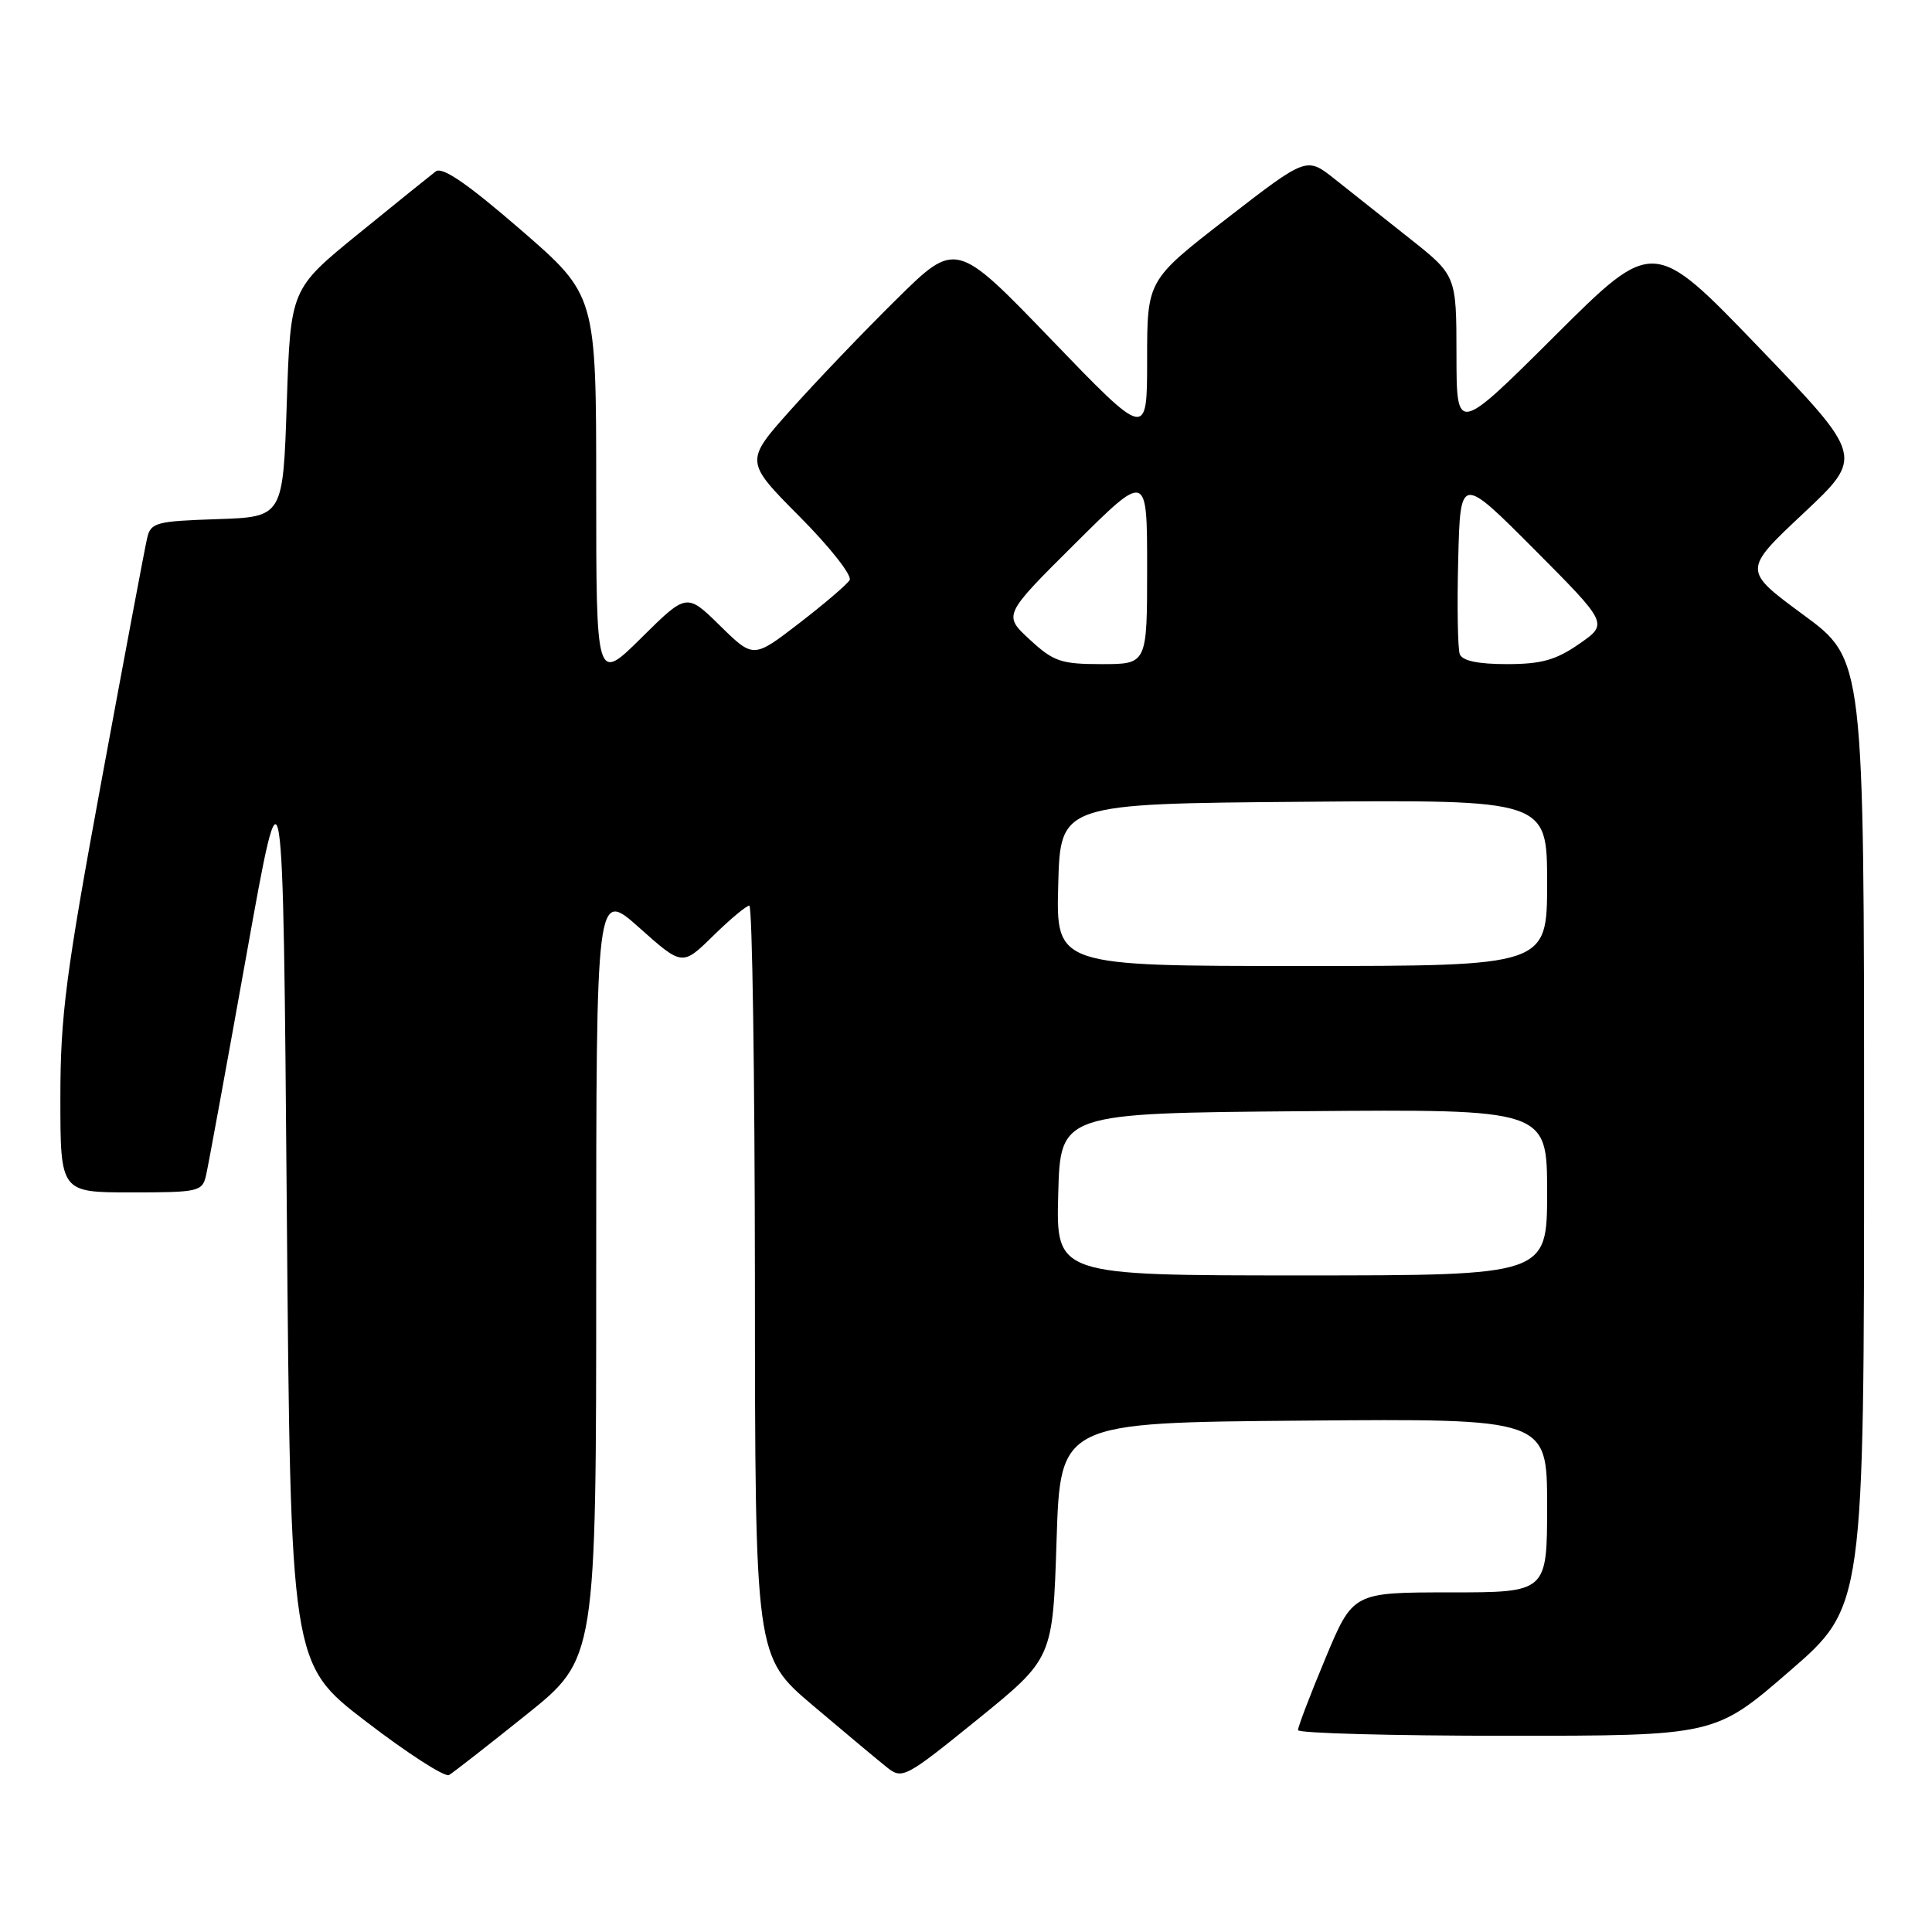 <?xml version="1.0" encoding="UTF-8" standalone="no"?>
<!DOCTYPE svg PUBLIC "-//W3C//DTD SVG 1.1//EN" "http://www.w3.org/Graphics/SVG/1.1/DTD/svg11.dtd" >
<svg xmlns="http://www.w3.org/2000/svg" xmlns:xlink="http://www.w3.org/1999/xlink" version="1.1" viewBox="0 0 256 256">
 <g >
 <path fill="currentColor"
d=" M 69.75 227.20 C 79.00 219.78 79.00 219.78 79.00 168.81 C 79.00 117.84 79.00 117.84 84.71 122.93 C 90.41 128.01 90.41 128.01 94.49 124.01 C 96.74 121.80 98.90 120.00 99.29 120.00 C 99.68 120.00 100.01 142.39 100.03 169.75 C 100.05 219.50 100.05 219.50 107.73 226.00 C 111.95 229.57 116.35 233.25 117.52 234.18 C 119.56 235.80 119.94 235.60 129.57 227.80 C 139.50 219.74 139.50 219.74 140.00 204.12 C 140.50 188.50 140.50 188.50 172.75 188.24 C 205.00 187.97 205.00 187.97 205.00 199.49 C 205.00 211.00 205.00 211.00 192.14 211.00 C 179.27 211.00 179.27 211.00 175.62 219.75 C 173.61 224.56 171.98 228.84 171.99 229.25 C 171.99 229.66 184.43 230.00 199.62 230.00 C 227.24 230.00 227.24 230.00 237.12 221.44 C 247.00 212.89 247.00 212.89 247.00 150.14 C 247.00 87.38 247.00 87.38 238.96 81.47 C 230.93 75.56 230.93 75.56 238.95 68.03 C 246.97 60.50 246.97 60.50 233.03 46.00 C 219.08 31.50 219.08 31.50 206.04 44.49 C 193.00 57.47 193.00 57.47 192.99 46.99 C 192.98 36.50 192.98 36.50 186.74 31.56 C 183.31 28.84 178.84 25.30 176.81 23.69 C 173.13 20.77 173.13 20.77 162.56 28.95 C 152.00 37.13 152.00 37.13 152.00 47.65 C 152.00 58.17 152.00 58.17 139.33 45.02 C 126.67 31.88 126.67 31.88 118.76 39.69 C 114.41 43.98 108.11 50.57 104.77 54.31 C 98.68 61.13 98.68 61.13 105.96 68.46 C 109.97 72.49 112.95 76.28 112.58 76.87 C 112.21 77.47 109.19 80.04 105.87 82.60 C 99.83 87.25 99.83 87.25 95.41 82.91 C 90.99 78.57 90.99 78.57 84.99 84.51 C 79.00 90.44 79.00 90.44 79.00 64.77 C 79.00 39.11 79.00 39.11 68.99 30.44 C 61.93 24.33 58.61 22.05 57.74 22.71 C 57.06 23.23 52.45 26.94 47.50 30.97 C 38.50 38.30 38.50 38.30 38.00 53.40 C 37.50 68.50 37.50 68.50 28.76 68.79 C 20.68 69.06 19.98 69.24 19.50 71.29 C 19.21 72.50 16.51 86.88 13.49 103.23 C 8.71 129.11 8.00 134.59 8.00 145.48 C 8.00 158.00 8.00 158.00 17.39 158.00 C 26.31 158.00 26.81 157.89 27.30 155.75 C 27.59 154.51 30.00 141.35 32.66 126.51 C 37.50 99.51 37.50 99.51 38.00 159.98 C 38.50 220.45 38.50 220.45 48.50 228.11 C 54.00 232.33 58.95 235.52 59.50 235.20 C 60.05 234.88 64.66 231.28 69.75 227.20 Z  M 140.22 158.25 C 140.50 147.50 140.50 147.50 172.75 147.24 C 205.00 146.97 205.00 146.97 205.00 157.99 C 205.00 169.00 205.00 169.00 172.47 169.00 C 139.93 169.00 139.93 169.00 140.22 158.25 Z  M 140.22 117.25 C 140.50 106.50 140.50 106.50 172.75 106.24 C 205.00 105.97 205.00 105.97 205.00 116.99 C 205.00 128.00 205.00 128.00 172.47 128.00 C 139.93 128.00 139.93 128.00 140.22 117.25 Z  M 136.45 84.75 C 132.92 81.50 132.92 81.50 142.46 72.02 C 152.00 62.54 152.00 62.54 152.00 75.27 C 152.00 88.00 152.00 88.00 145.99 88.00 C 140.59 88.00 139.61 87.67 136.45 84.75 Z  M 193.43 86.69 C 193.16 85.97 193.06 80.33 193.22 74.17 C 193.50 62.96 193.50 62.96 203.31 72.80 C 213.11 82.65 213.11 82.65 209.25 85.32 C 206.17 87.46 204.25 88.00 199.66 88.00 C 195.86 88.00 193.77 87.56 193.43 86.69 Z "/>
</g>
</svg>